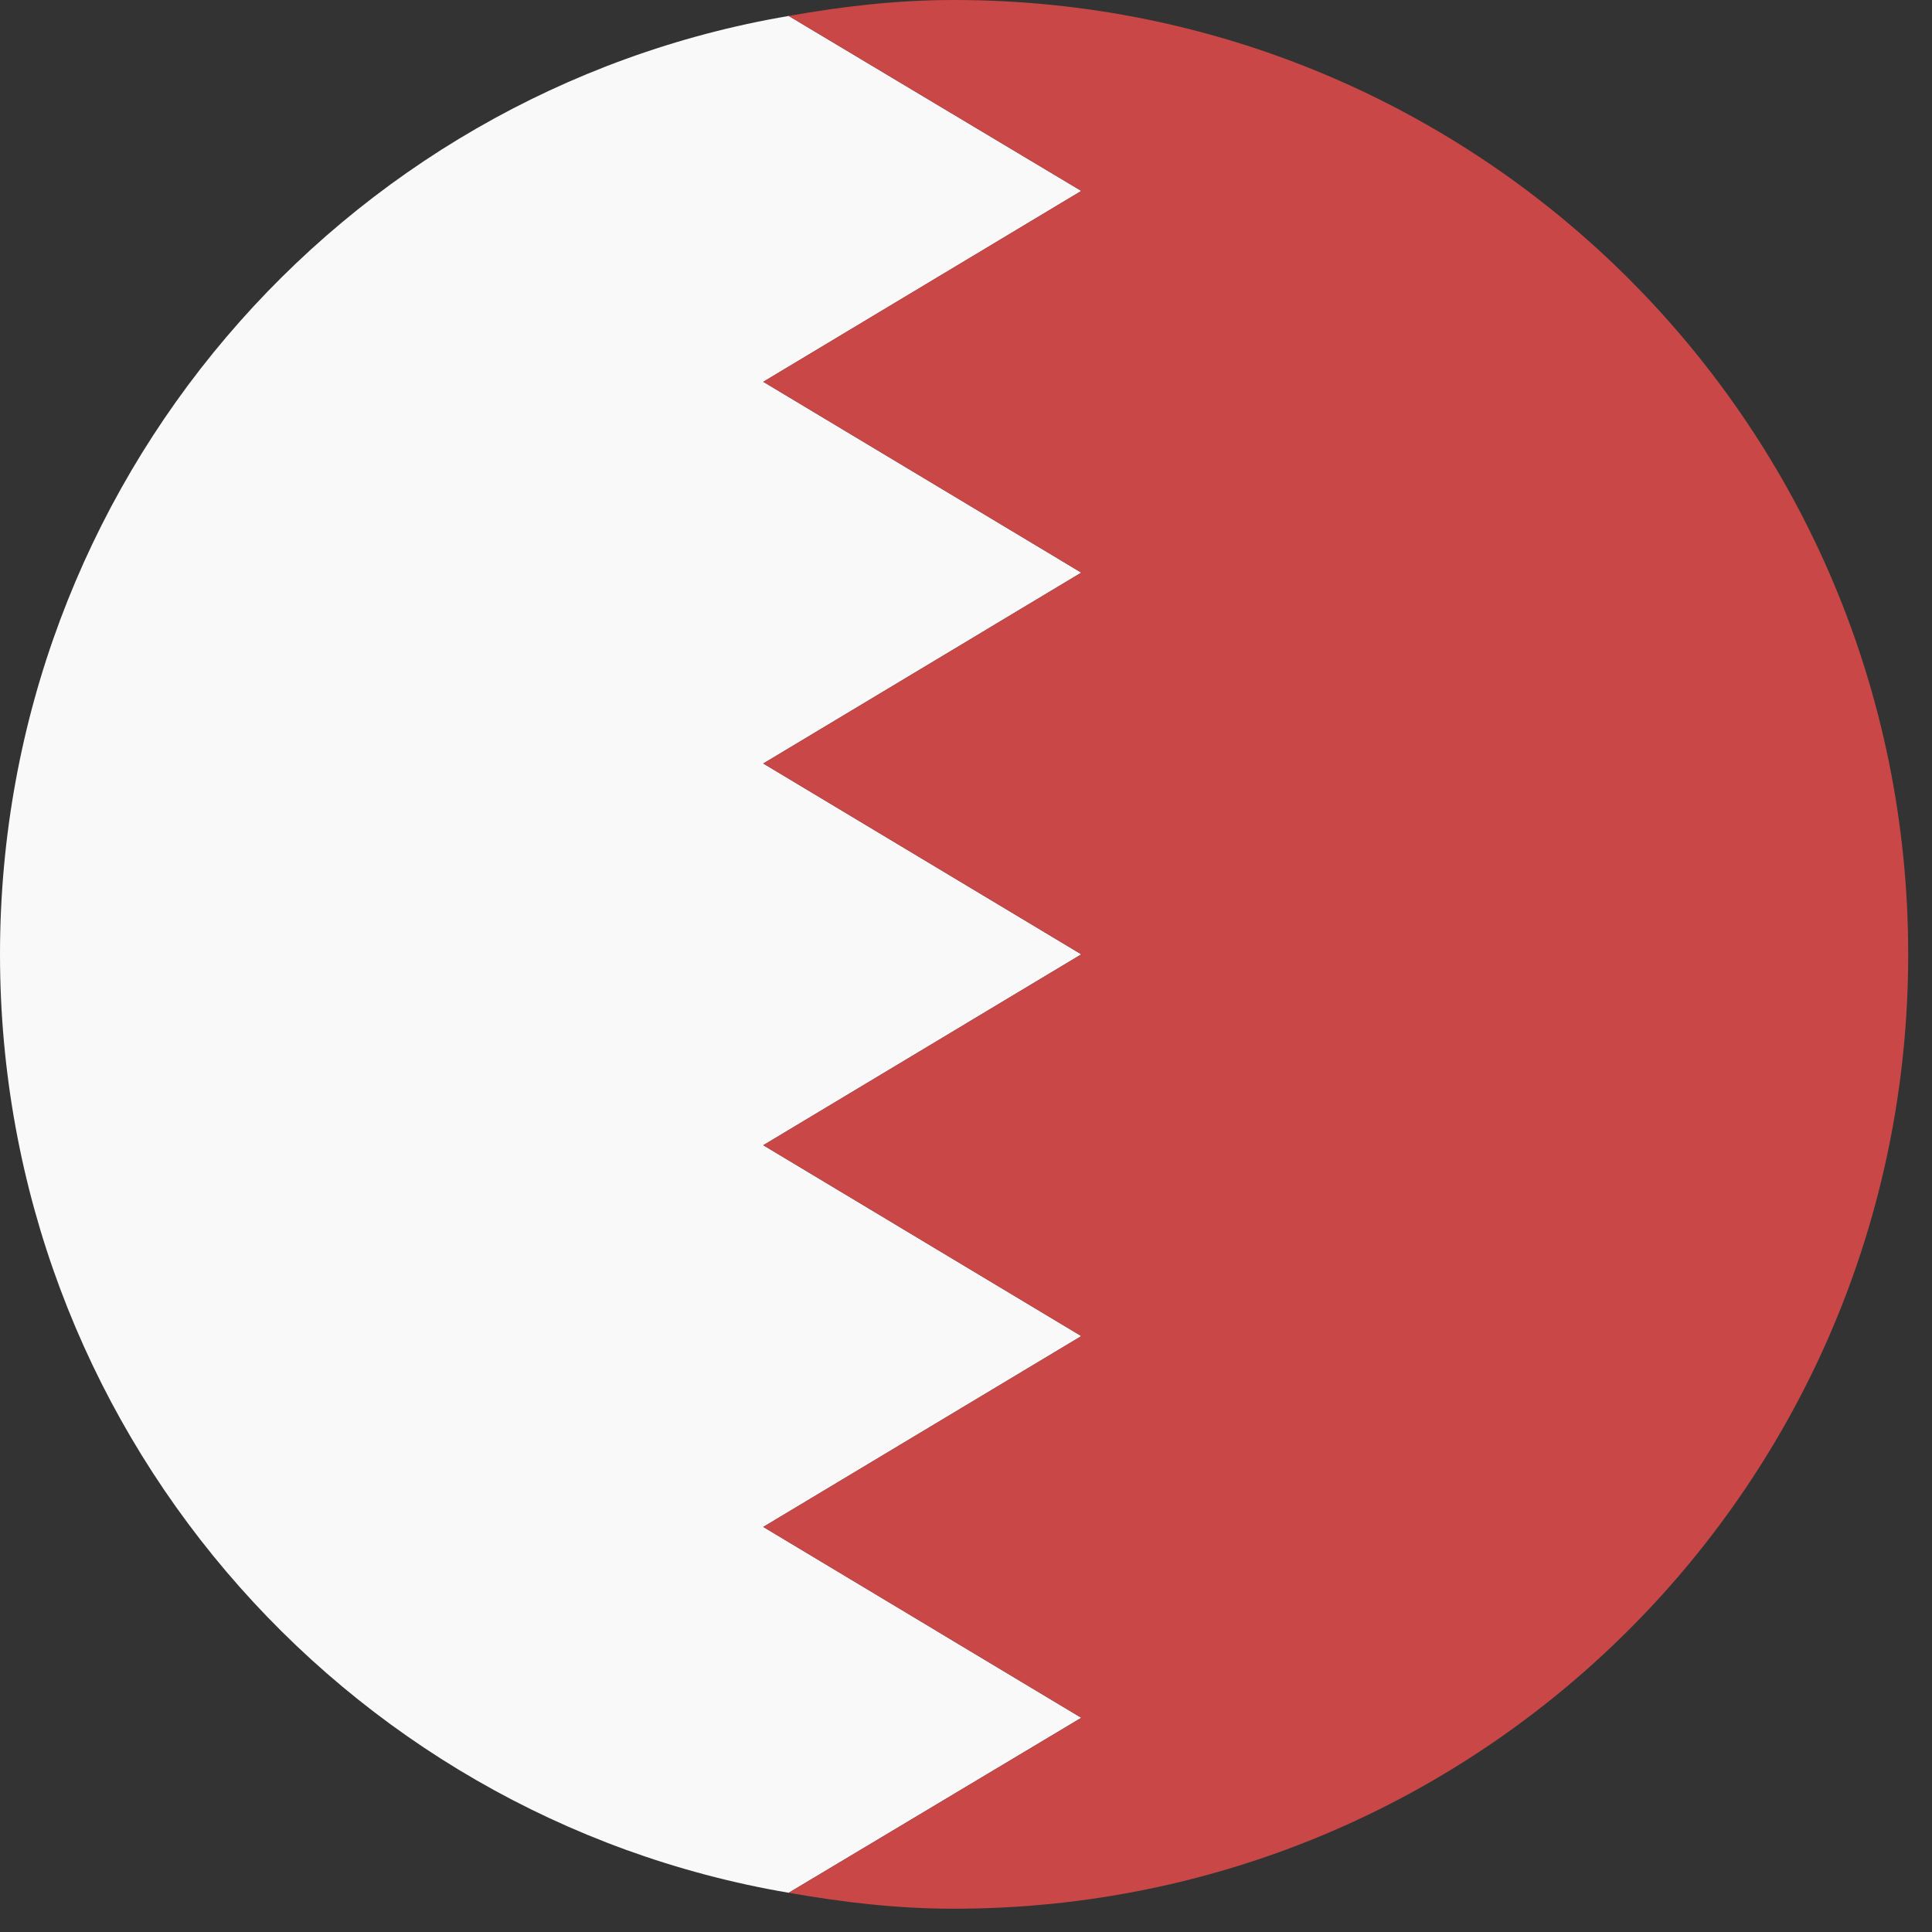<svg width="63" height="63" viewBox="0 0 63 63" fill="none" xmlns="http://www.w3.org/2000/svg">
<rect x="0" y="0" width="63" height="63" fill="#333333" stroke="none"/>
<path d="M25.719 61.721L35.26 56.015L24.889 49.791L35.26 43.568L24.889 37.344L35.26 31.12L24.889 24.897L35.26 18.673L24.889 12.45L35.26 6.226L25.719 0.52C11.097 3.009 0 15.769 0 31.12C0 46.472 11.097 59.232 25.719 61.721V61.721Z" fill="#F9F9F9"/>
<path d="M31.111 0C29.244 0 27.481 0.207 25.719 0.52L35.26 6.226L24.889 12.449L35.26 18.673L24.889 24.897L35.26 31.12L24.889 37.344L35.26 43.568L24.889 49.791L35.26 56.015L25.719 61.721C27.481 62.032 29.244 62.241 31.111 62.241C48.326 62.241 62.224 48.341 62.224 31.12C62.224 13.899 48.326 0 31.111 0Z" fill="#C94747"/>
</svg>
